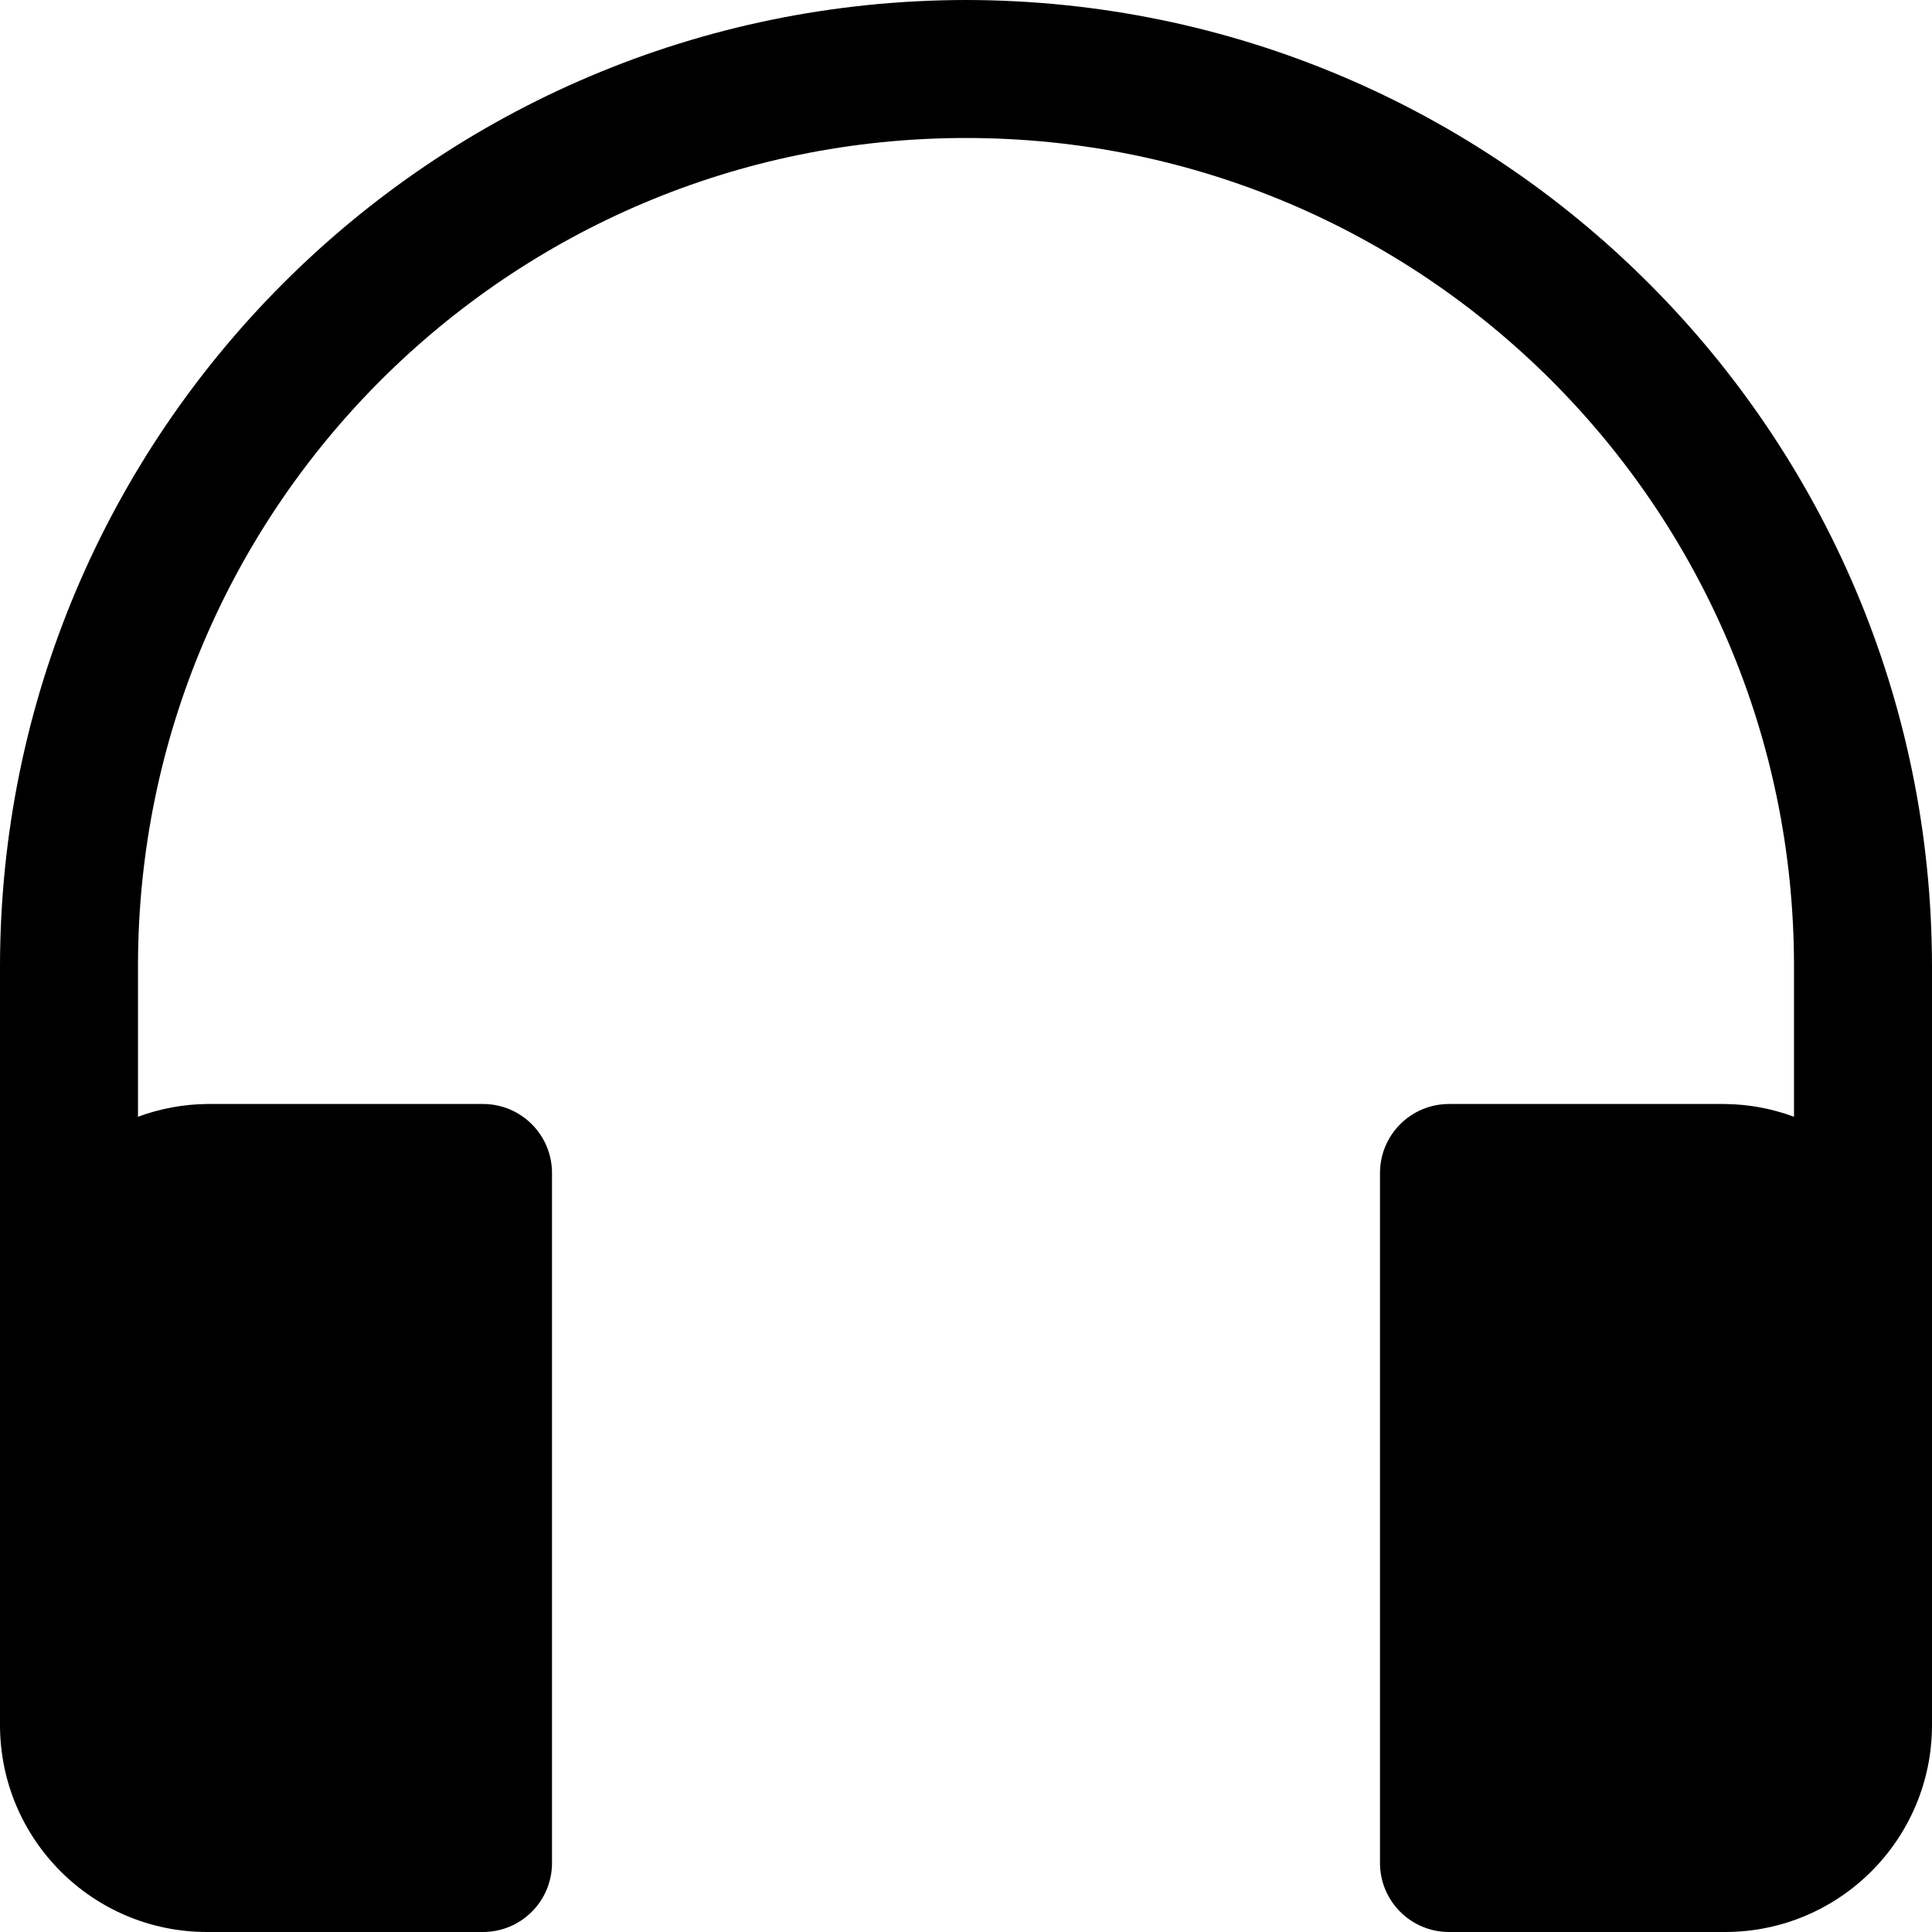 <?xml version="1.0" encoding="iso-8859-1"?>
<!-- Generator: Adobe Illustrator 19.0.0, SVG Export Plug-In . SVG Version: 6.00 Build 0)  -->
<svg version="1.1" id="Capa_1" xmlns="http://www.w3.org/2000/svg" xmlns:xlink="http://www.w3.org/1999/xlink" x="0px" y="0px"
	 viewBox="0 0 477.867 477.867" style="enable-background:new 0 0 477.867 477.867;" xml:space="preserve">
<g>
	<g>
		<path d="M238.933,0C107.036,0.151,0.151,107.036,0,238.933v187.733c0,28.277,22.923,51.2,51.2,51.2h68.267
			c9.426,0,17.067-7.641,17.067-17.067V290.133c0-9.426-7.641-17.067-17.067-17.067H51.2c-5.828,0.062-11.602,1.13-17.067,3.157
			v-37.291c0-113.108,91.692-204.8,204.8-204.8s204.8,91.692,204.8,204.8v37.291c-5.465-2.027-11.239-3.095-17.067-3.157H358.4
			c-9.426,0-17.067,7.641-17.067,17.067V460.8c0,9.426,7.641,17.067,17.067,17.067h68.267c28.277,0,51.2-22.923,51.2-51.2V238.933
			C477.716,107.036,370.83,0.151,238.933,0z"/>
	</g>
</g>
<g>
</g>
<g>
</g>
<g>
</g>
<g>
</g>
<g>
</g>
<g>
</g>
<g>
</g>
<g>
</g>
<g>
</g>
<g>
</g>
<g>
</g>
<g>
</g>
<g>
</g>
<g>
</g>
<g>
</g>
</svg>
